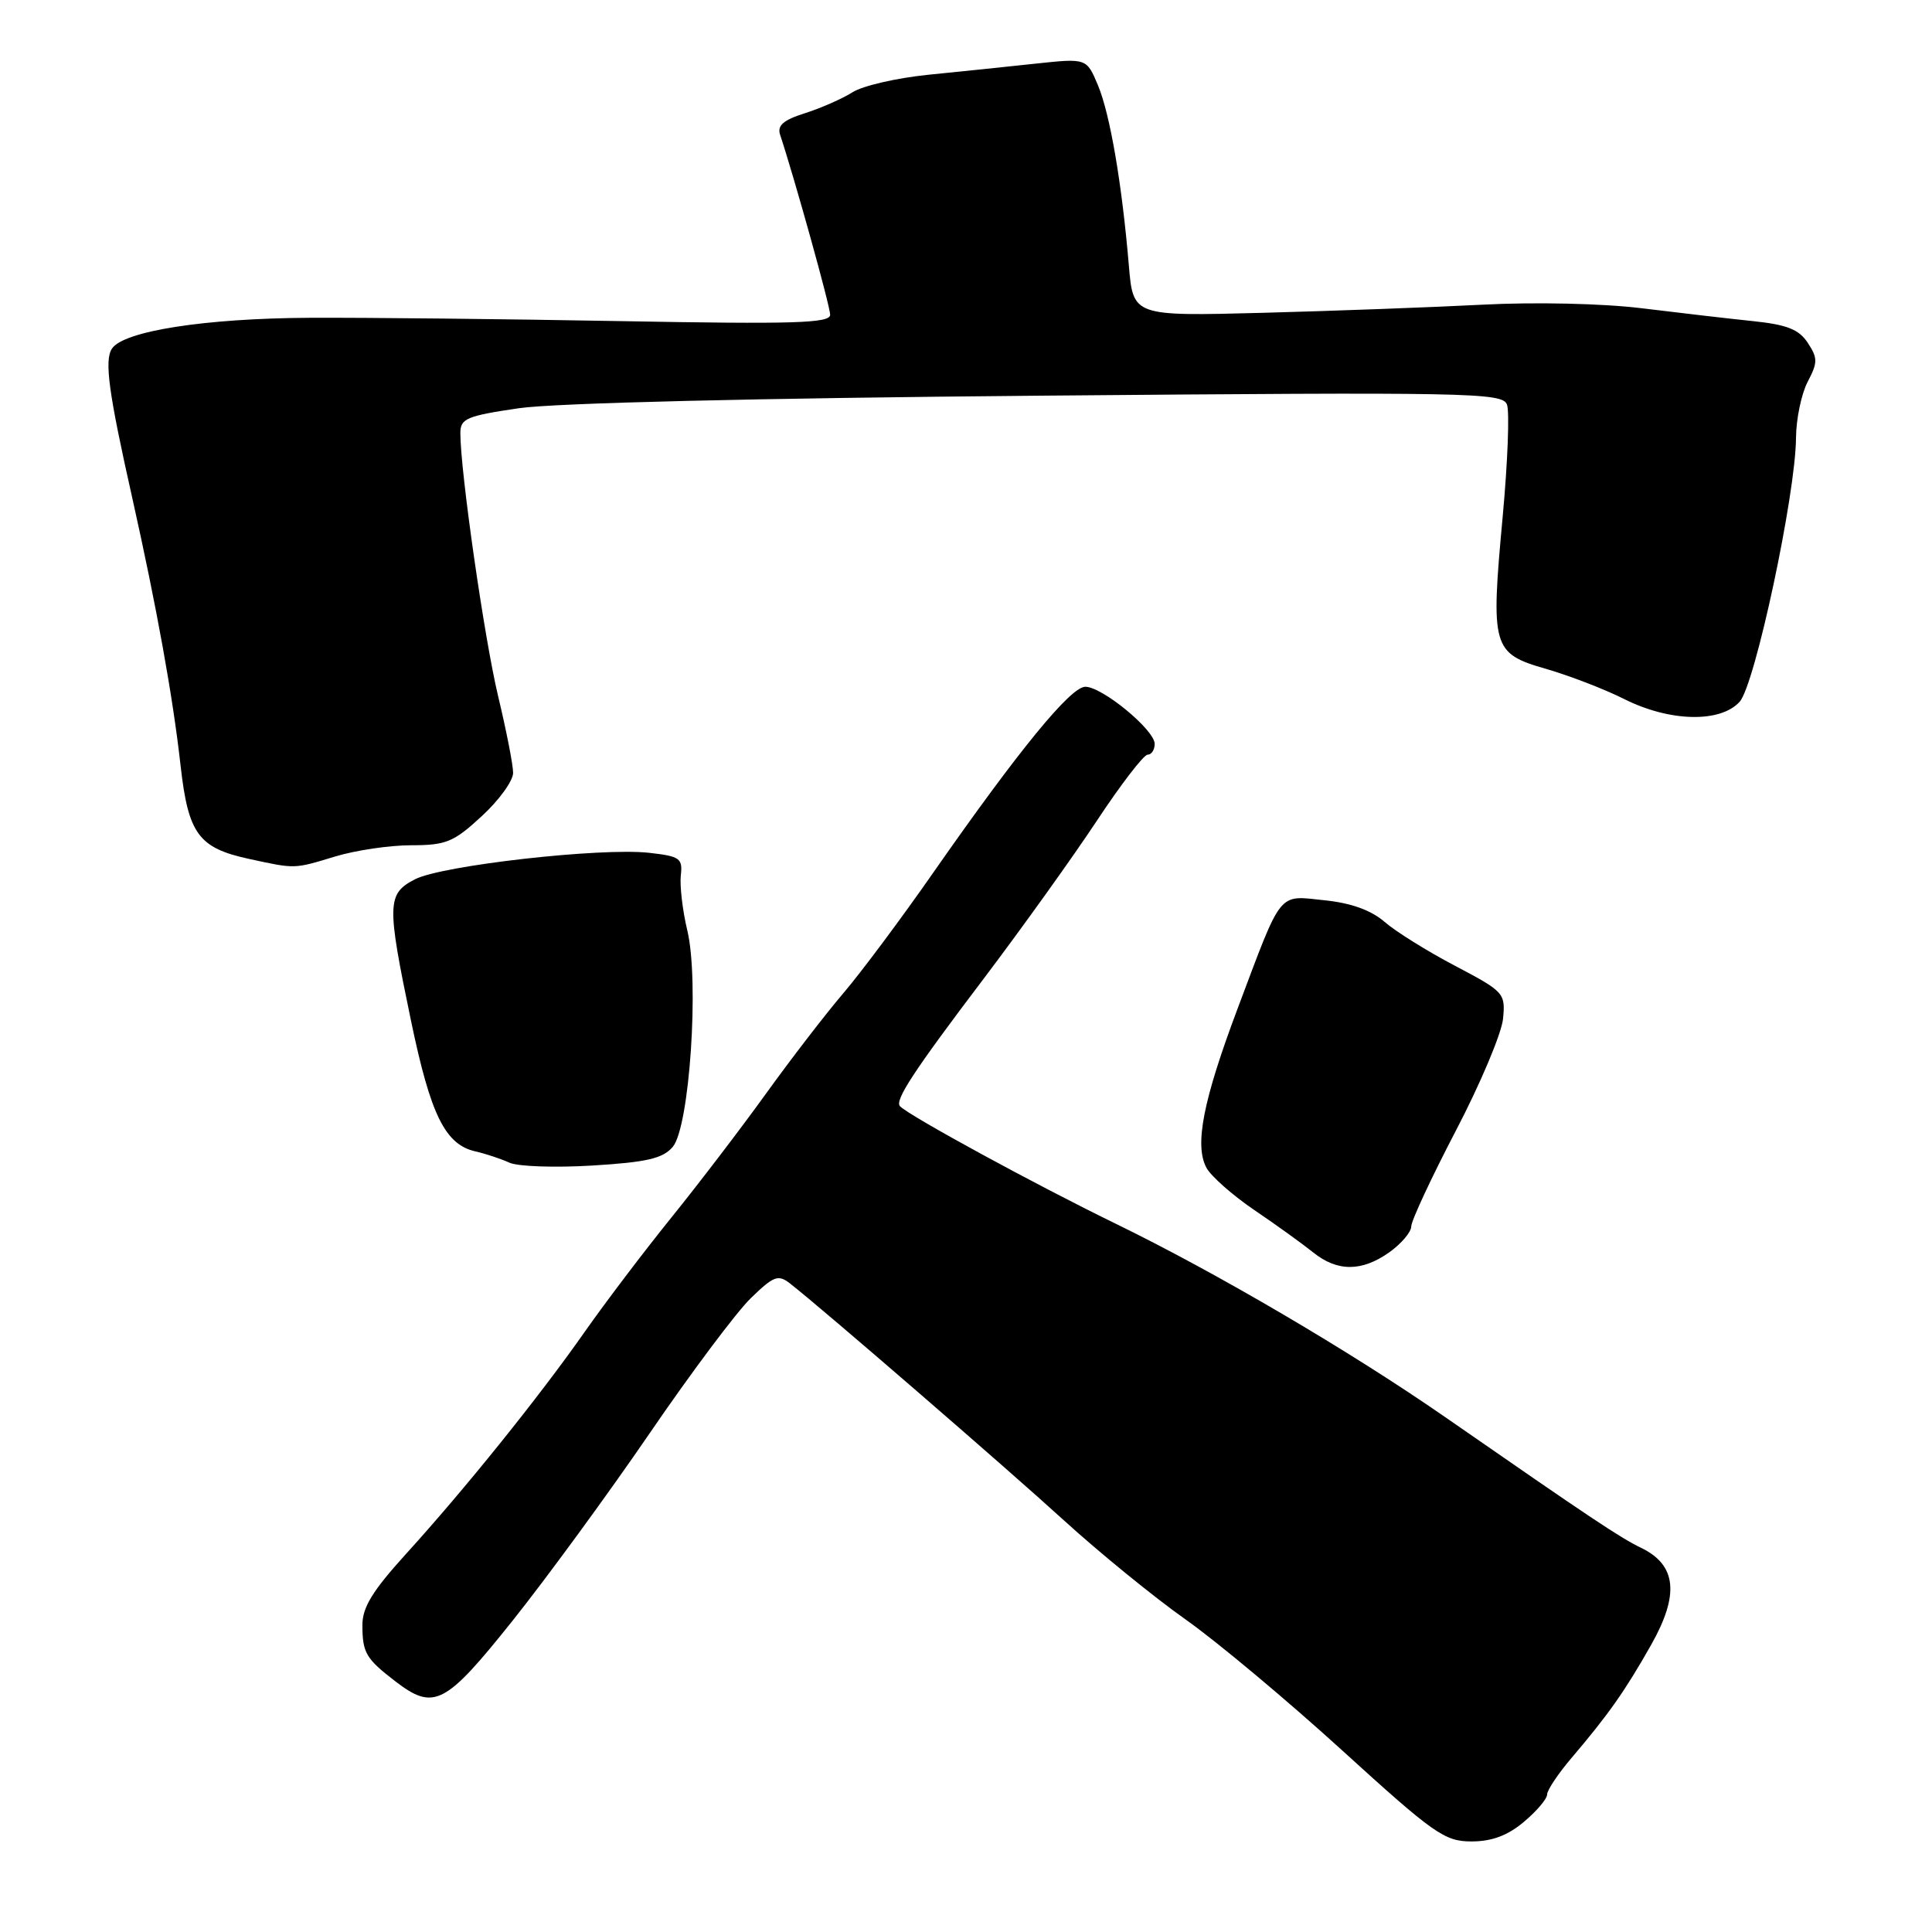 <?xml version="1.0" encoding="UTF-8" standalone="no"?>
<!DOCTYPE svg PUBLIC "-//W3C//DTD SVG 1.1//EN" "http://www.w3.org/Graphics/SVG/1.1/DTD/svg11.dtd" >
<svg xmlns="http://www.w3.org/2000/svg" xmlns:xlink="http://www.w3.org/1999/xlink" version="1.1" viewBox="0 0 256 256">
 <g >
 <path fill="currentColor"
d=" M 201.92 241.41 C 203.62 239.99 205.00 238.35 205.00 237.78 C 205.00 237.21 206.46 235.02 208.25 232.92 C 213.11 227.21 215.32 224.08 218.79 217.94 C 222.56 211.27 222.15 207.36 217.44 205.09 C 214.67 203.75 210.93 201.26 191.50 187.78 C 178.91 179.05 161.23 168.67 147.82 162.14 C 137.26 157.00 120.59 147.92 119.26 146.59 C 118.50 145.84 121.06 141.93 130.39 129.62 C 135.43 122.95 142.16 113.56 145.34 108.75 C 148.52 103.94 151.55 100.00 152.06 100.00 C 152.58 100.00 153.00 99.36 153.00 98.57 C 153.00 96.72 146.06 91.00 143.81 91.00 C 141.86 91.00 135.01 99.37 123.71 115.56 C 119.47 121.65 114.08 128.87 111.75 131.60 C 109.41 134.34 104.80 140.33 101.50 144.91 C 98.20 149.49 92.55 156.89 88.93 161.37 C 85.32 165.84 80.16 172.65 77.46 176.50 C 71.47 185.05 61.59 197.33 53.81 205.89 C 49.33 210.83 48.00 213.00 48.02 215.39 C 48.03 219.01 48.50 219.80 52.38 222.78 C 57.50 226.71 58.99 225.94 67.92 214.75 C 72.42 209.11 80.59 197.94 86.08 189.92 C 91.56 181.90 97.60 173.84 99.49 172.01 C 102.54 169.05 103.11 168.84 104.71 170.09 C 109.00 173.44 133.24 194.41 141.00 201.48 C 145.68 205.74 152.91 211.63 157.07 214.57 C 161.24 217.51 170.60 225.34 177.87 231.96 C 190.00 243.00 191.42 244.00 194.97 244.00 C 197.68 244.00 199.77 243.22 201.92 241.41 Z  M 184.10 165.93 C 185.69 164.79 187.00 163.25 187.00 162.50 C 187.00 161.76 189.66 156.05 192.91 149.82 C 196.16 143.60 198.97 136.93 199.16 135.00 C 199.49 131.60 199.31 131.40 192.81 127.98 C 189.13 126.05 184.93 123.43 183.46 122.15 C 181.68 120.61 179.03 119.65 175.50 119.29 C 169.27 118.64 169.95 117.80 164.02 133.56 C 159.41 145.81 158.25 151.73 159.86 154.74 C 160.46 155.85 163.32 158.38 166.22 160.35 C 169.13 162.32 172.62 164.84 174.00 165.95 C 177.21 168.53 180.45 168.52 184.10 165.93 Z  M 89.14 151.97 C 91.37 149.36 92.68 129.99 91.07 123.28 C 90.44 120.65 90.06 117.38 90.21 116.00 C 90.47 113.72 90.10 113.46 86.00 113.00 C 79.60 112.29 58.54 114.67 54.99 116.51 C 51.27 118.43 51.23 119.74 54.46 135.25 C 57.06 147.75 58.98 151.65 63.00 152.57 C 64.38 152.88 66.40 153.56 67.50 154.06 C 68.60 154.57 73.55 154.74 78.50 154.44 C 85.70 154.00 87.83 153.51 89.14 151.97 Z  M 44.41 113.49 C 47.11 112.67 51.65 112.00 54.49 112.00 C 59.11 112.00 60.12 111.58 63.83 108.15 C 66.13 106.04 68.00 103.45 67.99 102.40 C 67.99 101.36 67.09 96.78 66.00 92.23 C 64.18 84.62 61.00 62.49 61.00 57.39 C 61.00 55.46 61.82 55.11 68.77 54.09 C 73.54 53.40 100.20 52.75 137.78 52.43 C 194.81 51.94 199.07 52.02 199.68 53.60 C 200.04 54.54 199.78 61.24 199.11 68.50 C 197.51 85.81 197.73 86.58 204.86 88.63 C 207.96 89.53 212.62 91.32 215.22 92.63 C 221.23 95.65 227.95 95.81 230.51 92.99 C 232.55 90.74 237.94 65.50 237.98 58.00 C 238.00 55.52 238.69 52.20 239.52 50.60 C 240.87 48.03 240.87 47.45 239.54 45.43 C 238.38 43.65 236.79 43.02 232.28 42.55 C 229.10 42.22 222.45 41.45 217.50 40.84 C 212.33 40.21 203.39 40.01 196.50 40.37 C 189.90 40.71 176.77 41.20 167.32 41.45 C 150.15 41.90 150.15 41.90 149.58 35.20 C 148.66 24.29 147.09 15.16 145.49 11.31 C 143.98 7.71 143.98 7.71 137.24 8.43 C 133.53 8.83 127.11 9.50 122.97 9.91 C 118.83 10.33 114.33 11.36 112.97 12.22 C 111.61 13.08 108.77 14.33 106.66 15.00 C 103.80 15.90 102.96 16.63 103.37 17.86 C 105.29 23.66 110.00 40.58 110.00 41.71 C 110.00 42.83 105.20 42.97 82.25 42.55 C 66.99 42.27 48.42 42.07 41.00 42.11 C 27.16 42.18 16.35 43.87 14.83 46.20 C 13.81 47.76 14.39 52.02 17.53 66.00 C 20.77 80.49 22.90 92.27 23.93 101.47 C 24.95 110.51 26.31 112.36 33.00 113.81 C 39.18 115.15 38.91 115.16 44.41 113.49 Z "/>
</g>
</svg>